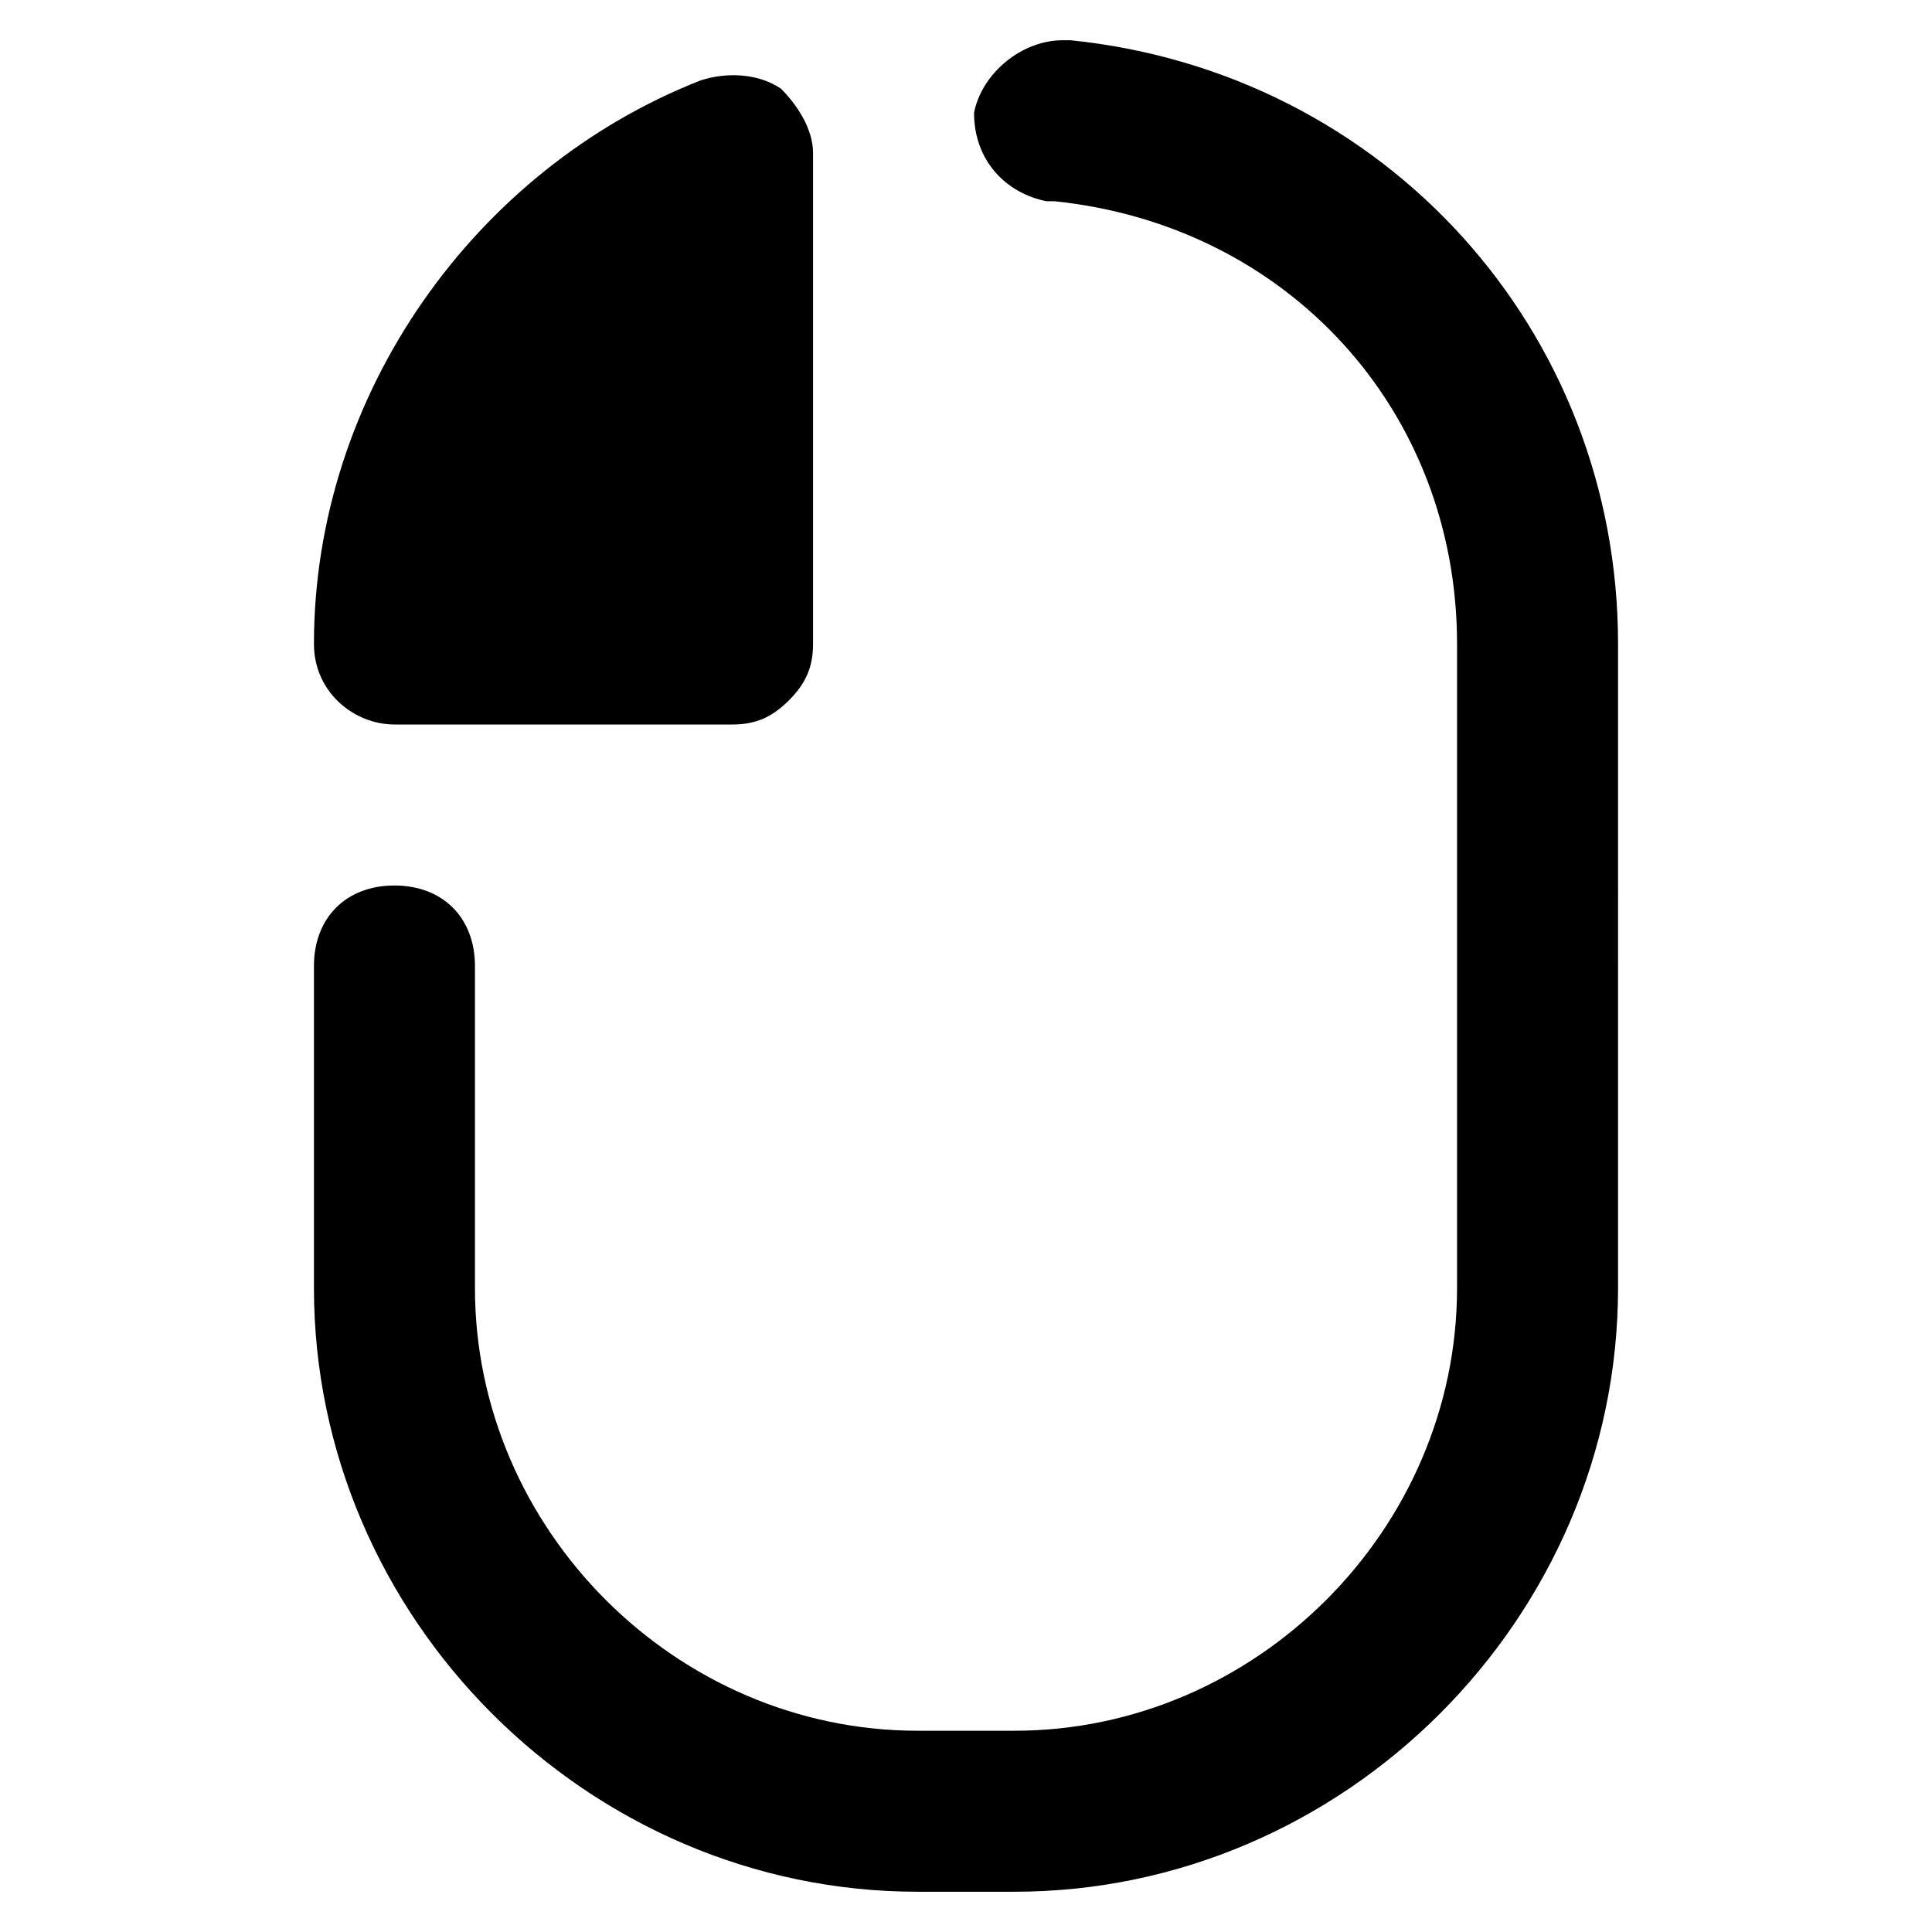 <?xml version="1.0" encoding="utf-8"?>
<!-- Generator: Adobe Illustrator 24.3.0, SVG Export Plug-In . SVG Version: 6.00 Build 0)  -->
<svg version="1.1" id="Layer_1" xmlns="http://www.w3.org/2000/svg" xmlns:xlink="http://www.w3.org/1999/xlink" x="0px" y="0px"
	 viewBox="0 0 24 24" style="enable-background:new 0 0 24 24;" xml:space="preserve">
<style type="text/css">
	.st0{fill:none;}
</style>
<g id="Layer_2_2_">
</g>
<g id="Layer_2_3_">
	<rect class="st0" width="24" height="24"/>
</g>
<g>
	<path d="M13.3,0.5l-0.1,0c-0.5,0-1,0.4-1.1,0.9c0,0.6,0.4,1,0.9,1.1l0.1,0c2.9,0.3,5,2.6,5,5.5v8c0,3-2.5,5.5-5.5,5.5h-1.2
		c-3,0-5.5-2.5-5.5-5.5v-4c0-0.6-0.4-1-1-1s-1,0.4-1,1v4c0,4.1,3.4,7.5,7.5,7.5h1.2c4.1,0,7.5-3.4,7.5-7.5V8
		C20.1,4.1,17.2,0.9,13.3,0.5z"/>
	<path d="M4.9,9h4.2c0.3,0,0.5-0.1,0.7-0.3C10,8.5,10.1,8.3,10.1,8l0-6.1c0-0.3-0.2-0.6-0.4-0.8C9.4,0.9,9,0.9,8.7,1
		C5.9,2.1,3.9,4.9,3.9,8C3.9,8.6,4.4,9,4.9,9z"/>
</g>
</svg>
